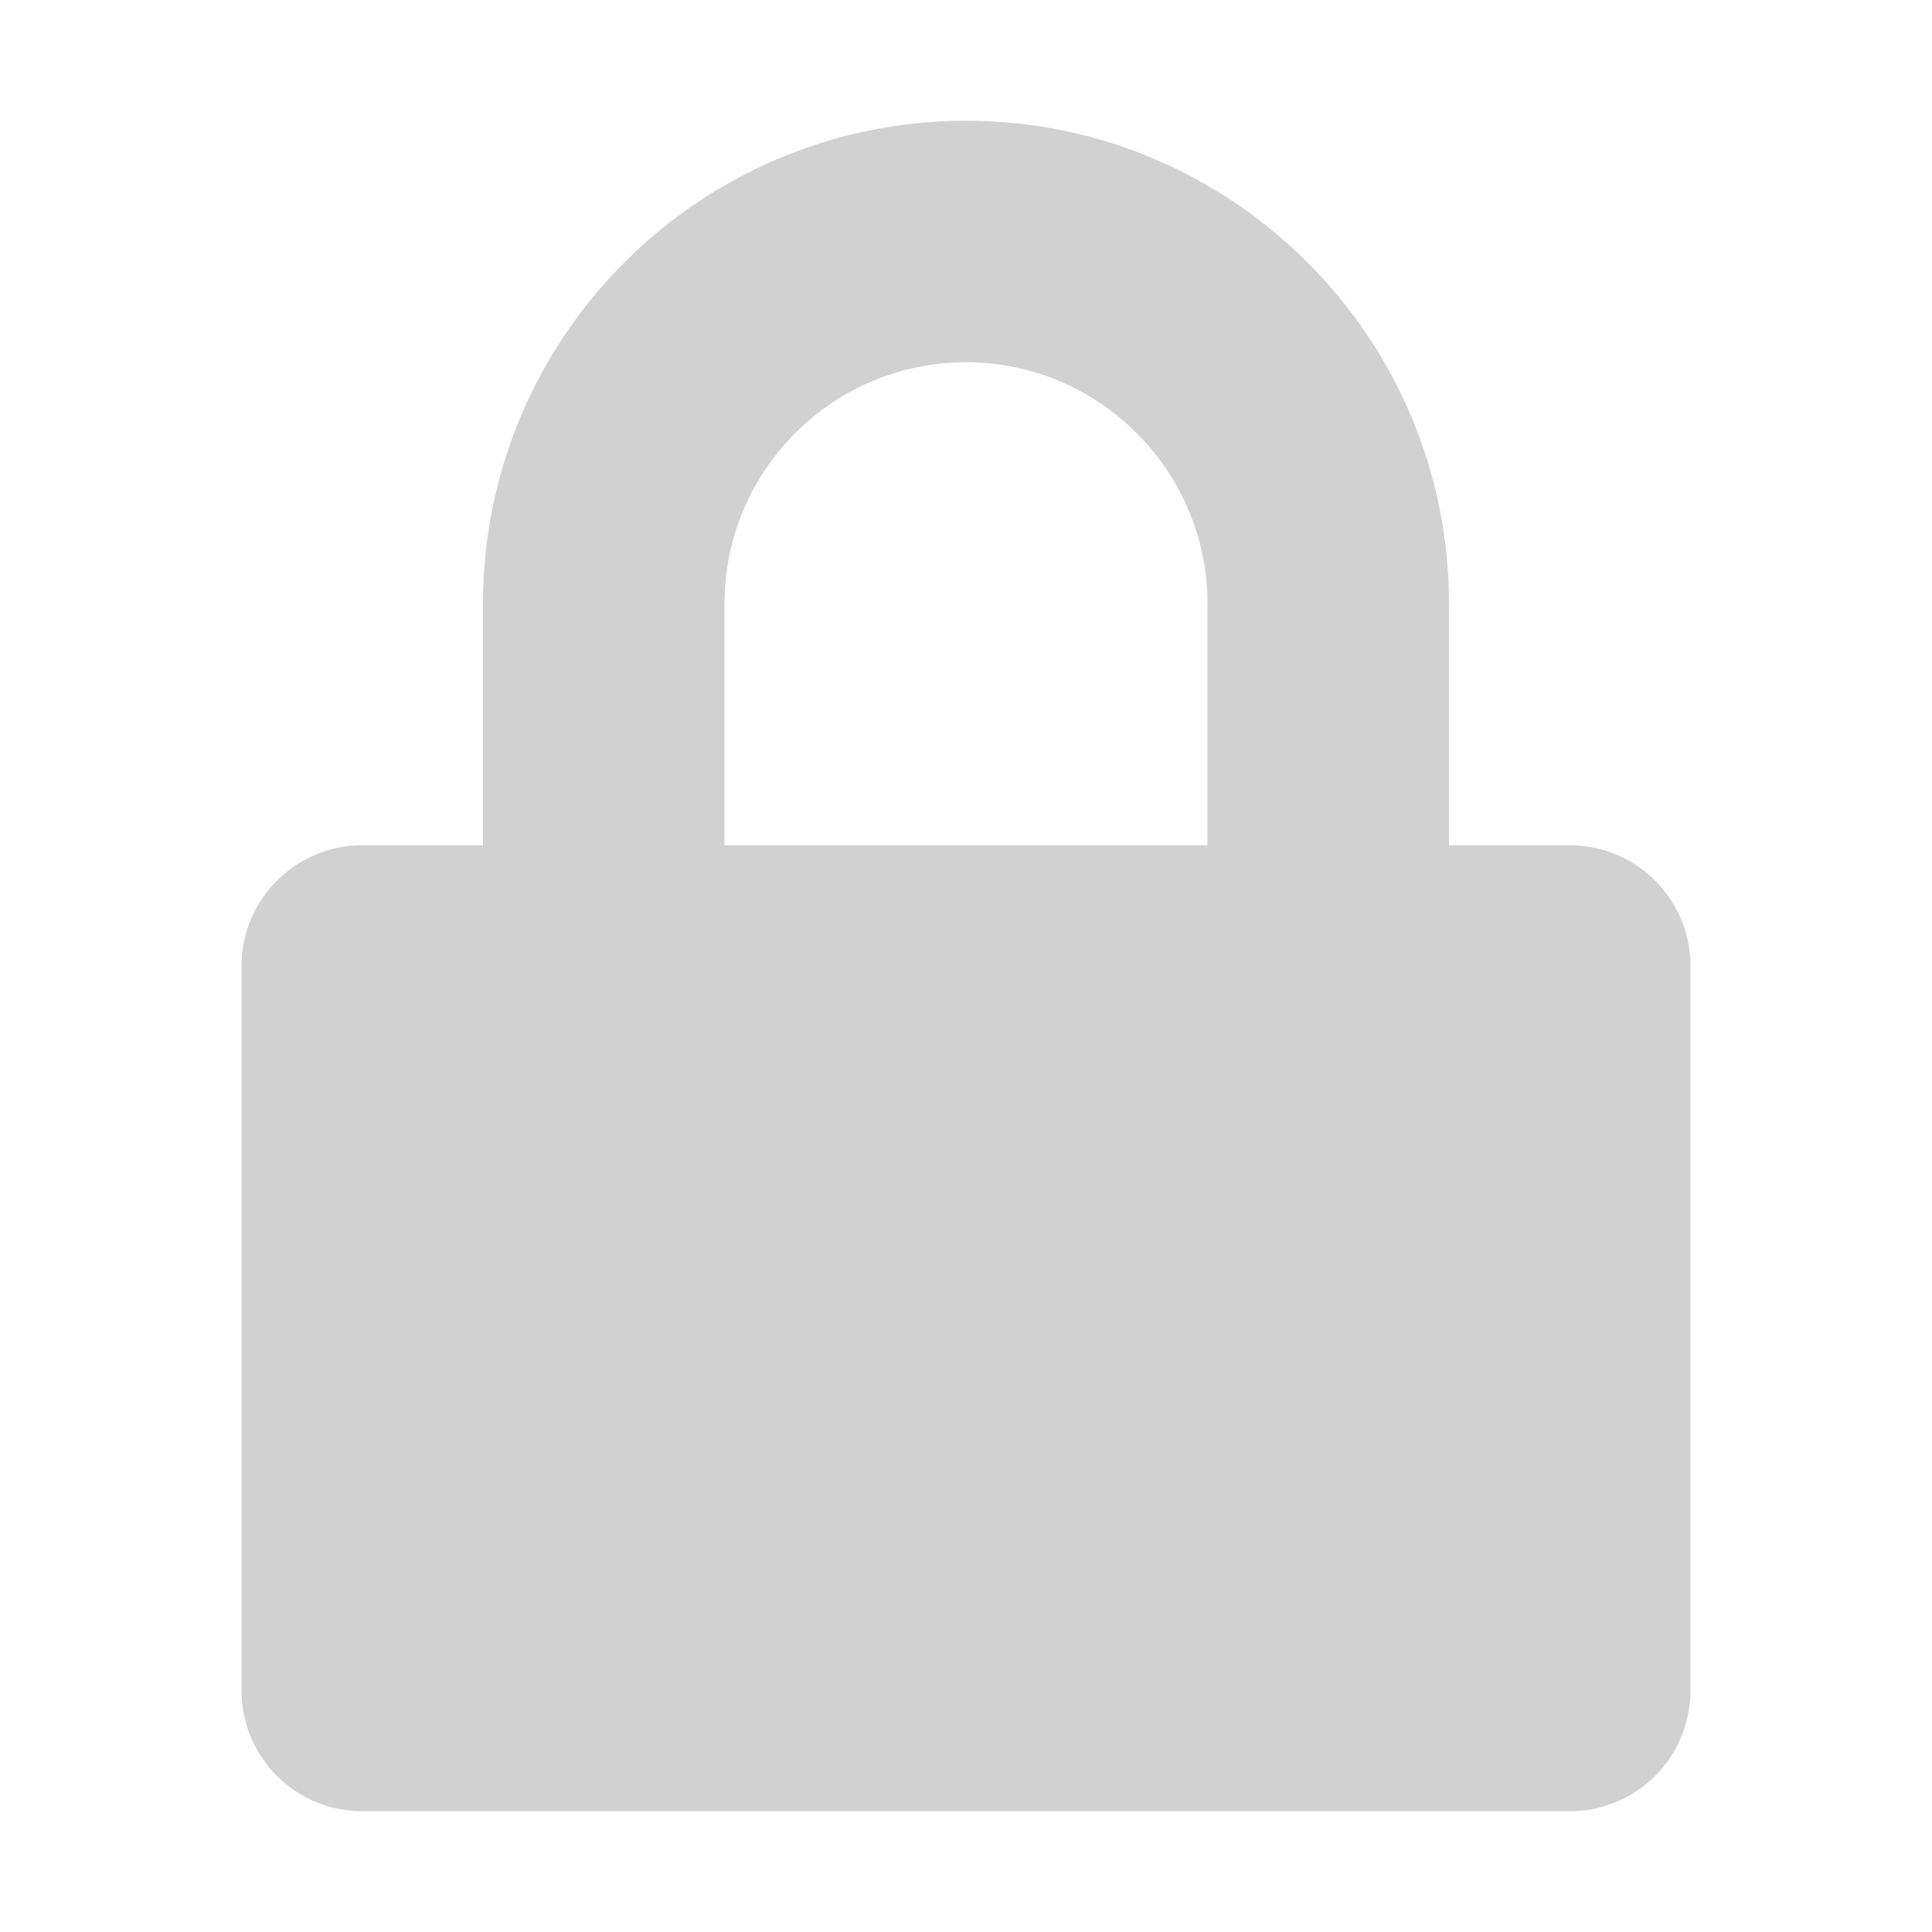 <?xml version="1.0" standalone="no"?><!-- Generator: Gravit.io --><svg xmlns="http://www.w3.org/2000/svg" xmlns:xlink="http://www.w3.org/1999/xlink" style="isolation:isolate" viewBox="0 0 16 16" width="16" height="16"><defs><clipPath id="_clipPath_At0OIuYAh5GFAwrDePLJG36gE84jPO1B"><rect width="16" height="16"/></clipPath></defs><g clip-path="url(#_clipPath_At0OIuYAh5GFAwrDePLJG36gE84jPO1B)"><path d=" M 12 7 L 13 7 C 13.552 7 14 7.448 14 8 L 14 14 C 14 14.552 13.552 15 13 15 L 3 15 C 2.448 15 2 14.552 2 14 L 2 8 C 2 7.448 2.448 7 3 7 L 4 7 L 4 5 C 4 2.792 5.793 1 8 1 C 10.208 1 12 2.795 12 5 L 12 7 L 12 7 Z  M 10 7 L 10 5 C 10 3.899 9.102 3 8 3 C 6.897 3 6 3.897 6 5 L 6 7 L 10 7 L 10 7 Z " fill="rgb(209,209,209)"/></g></svg>